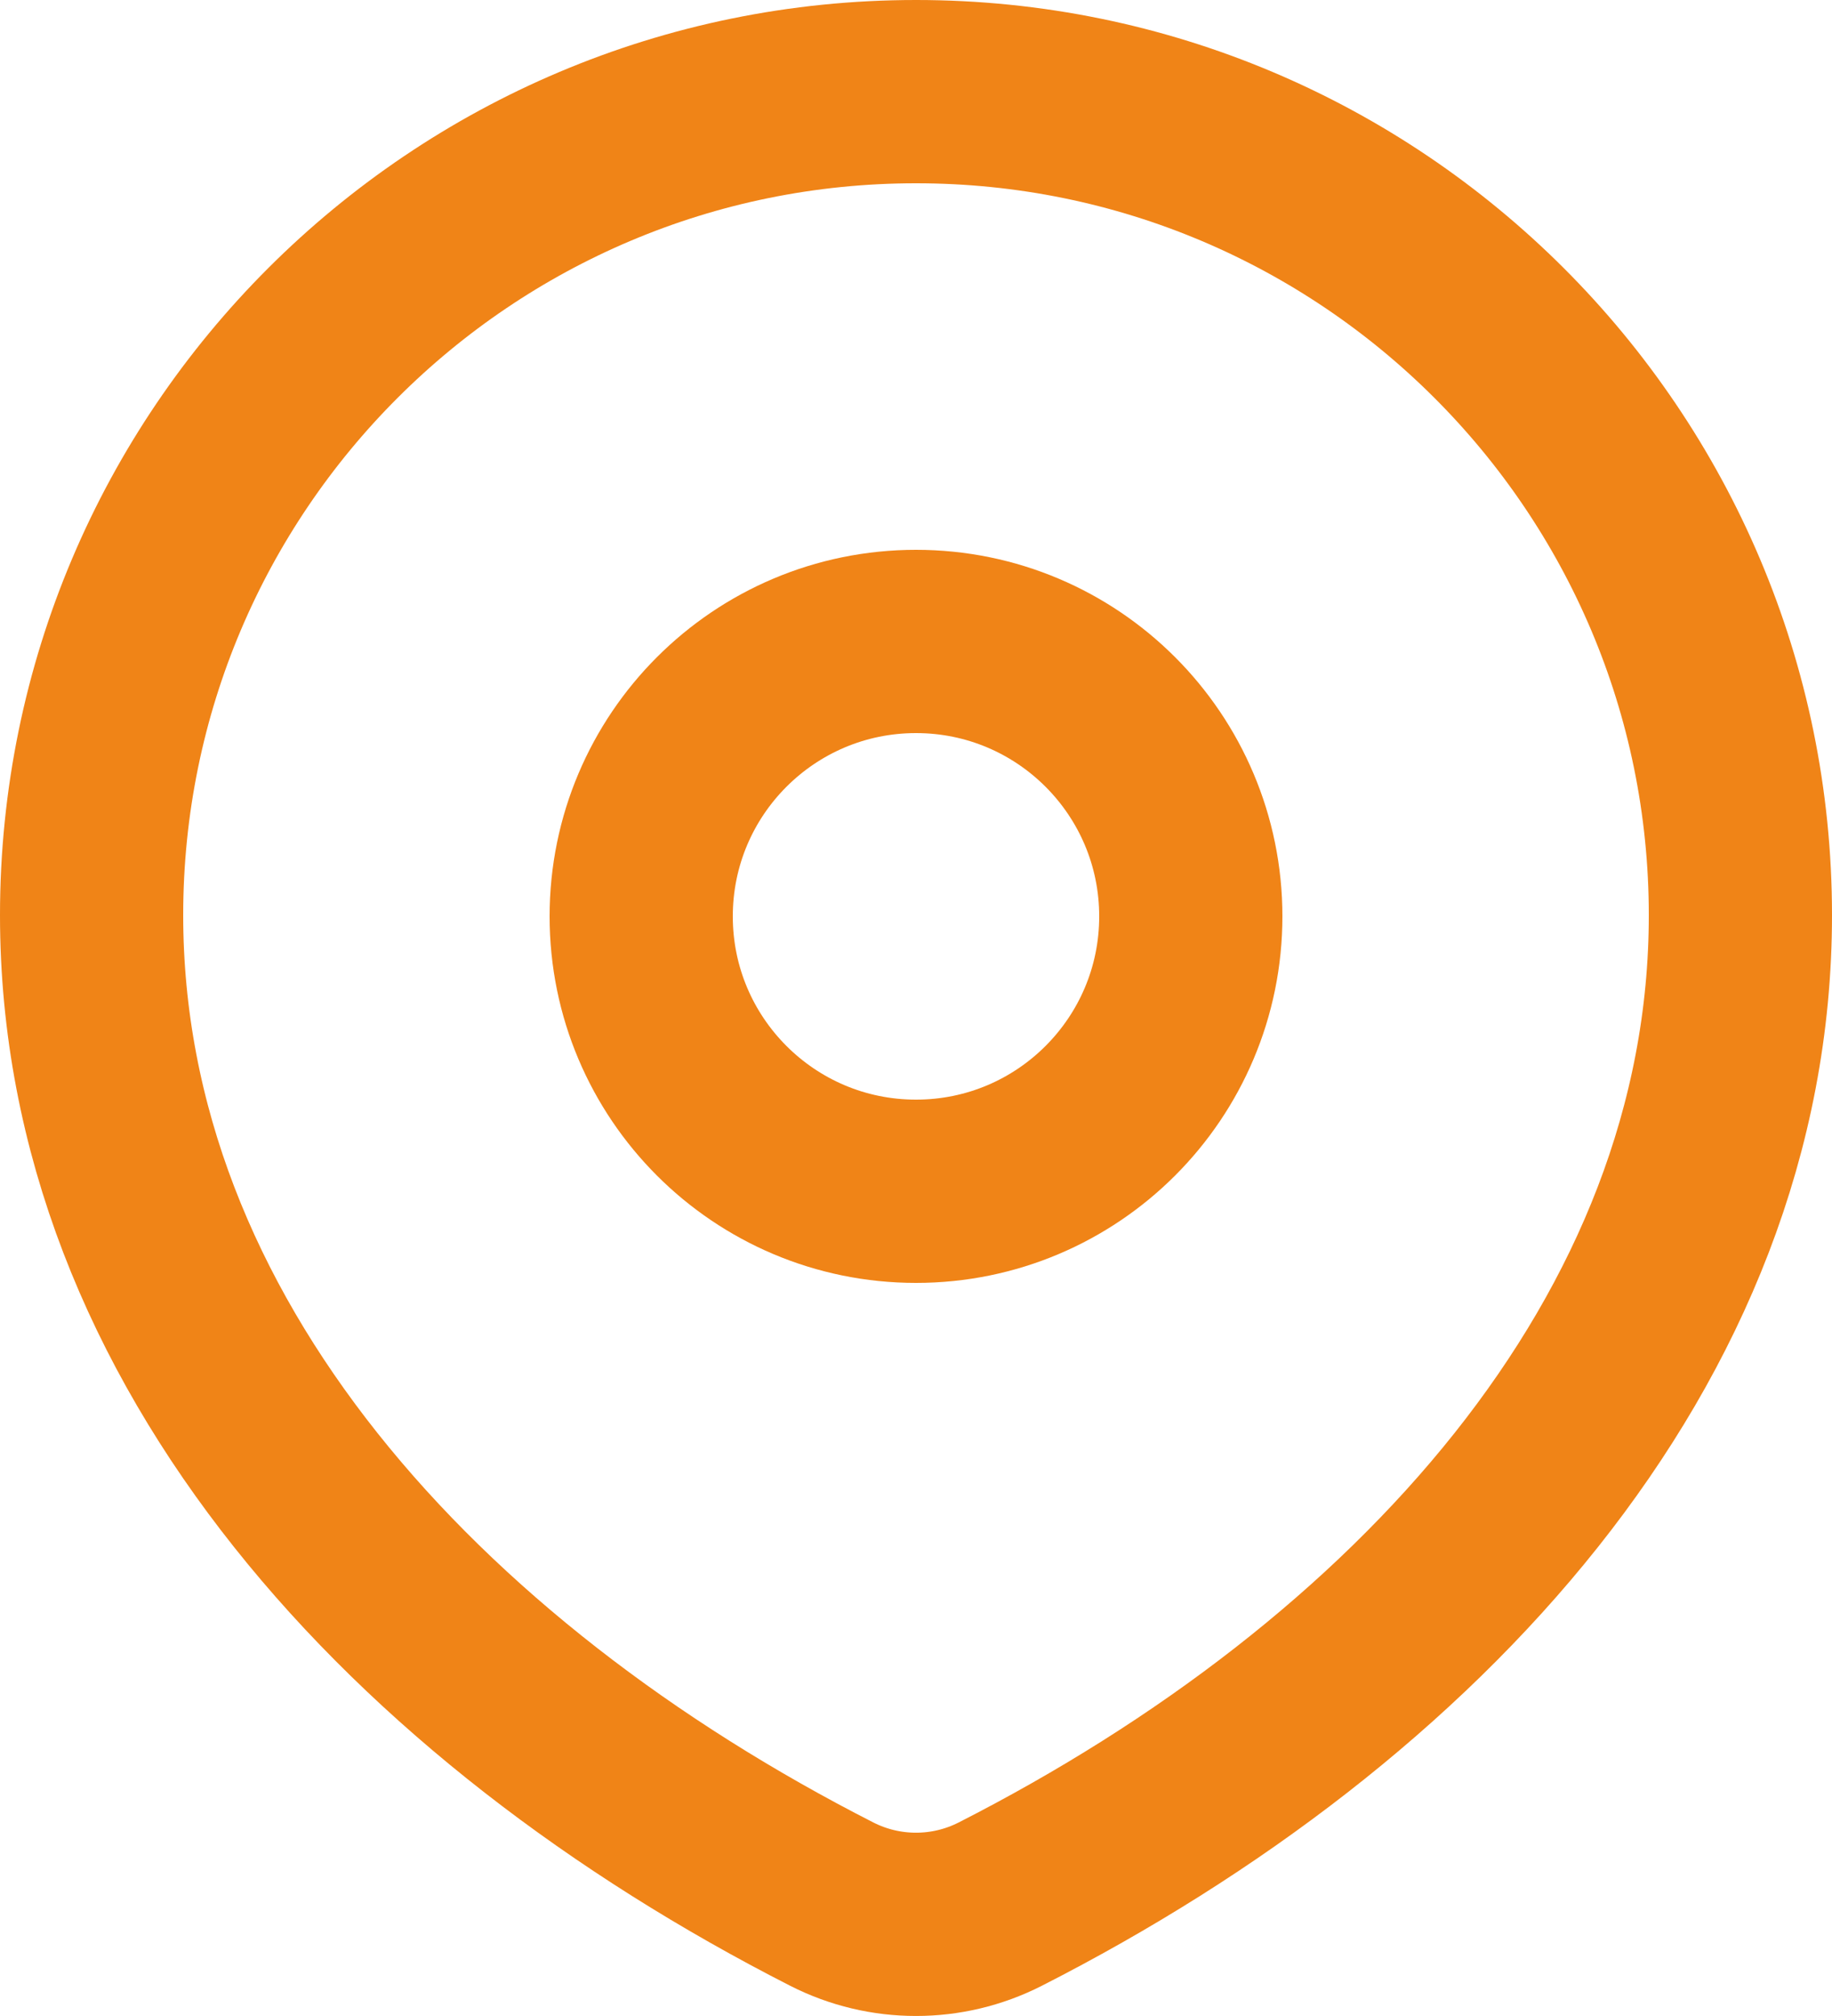 <svg width="20" height="22" viewBox="0 0 20 22" fill="none" xmlns="http://www.w3.org/2000/svg">
<path d="M10.918 20.78C15.457 18.468 19 14.641 19 9.987C19 5.024 14.971 1 10 1C5.029 1 1 5.024 1 9.987C1 14.641 4.543 18.468 9.082 20.78C9.659 21.073 10.341 21.073 10.918 20.78Z" stroke="#f08417" stroke-width="2" stroke-linecap="round" stroke-linejoin="round"/>
<path d="M13 10C13 11.657 11.657 13 10 13C8.343 13 7 11.657 7 10C7 8.343 8.343 7 10 7C11.657 7 13 8.343 13 10Z" stroke="#f08417" stroke-width="2" stroke-linecap="round" stroke-linejoin="round"/>
</svg>
